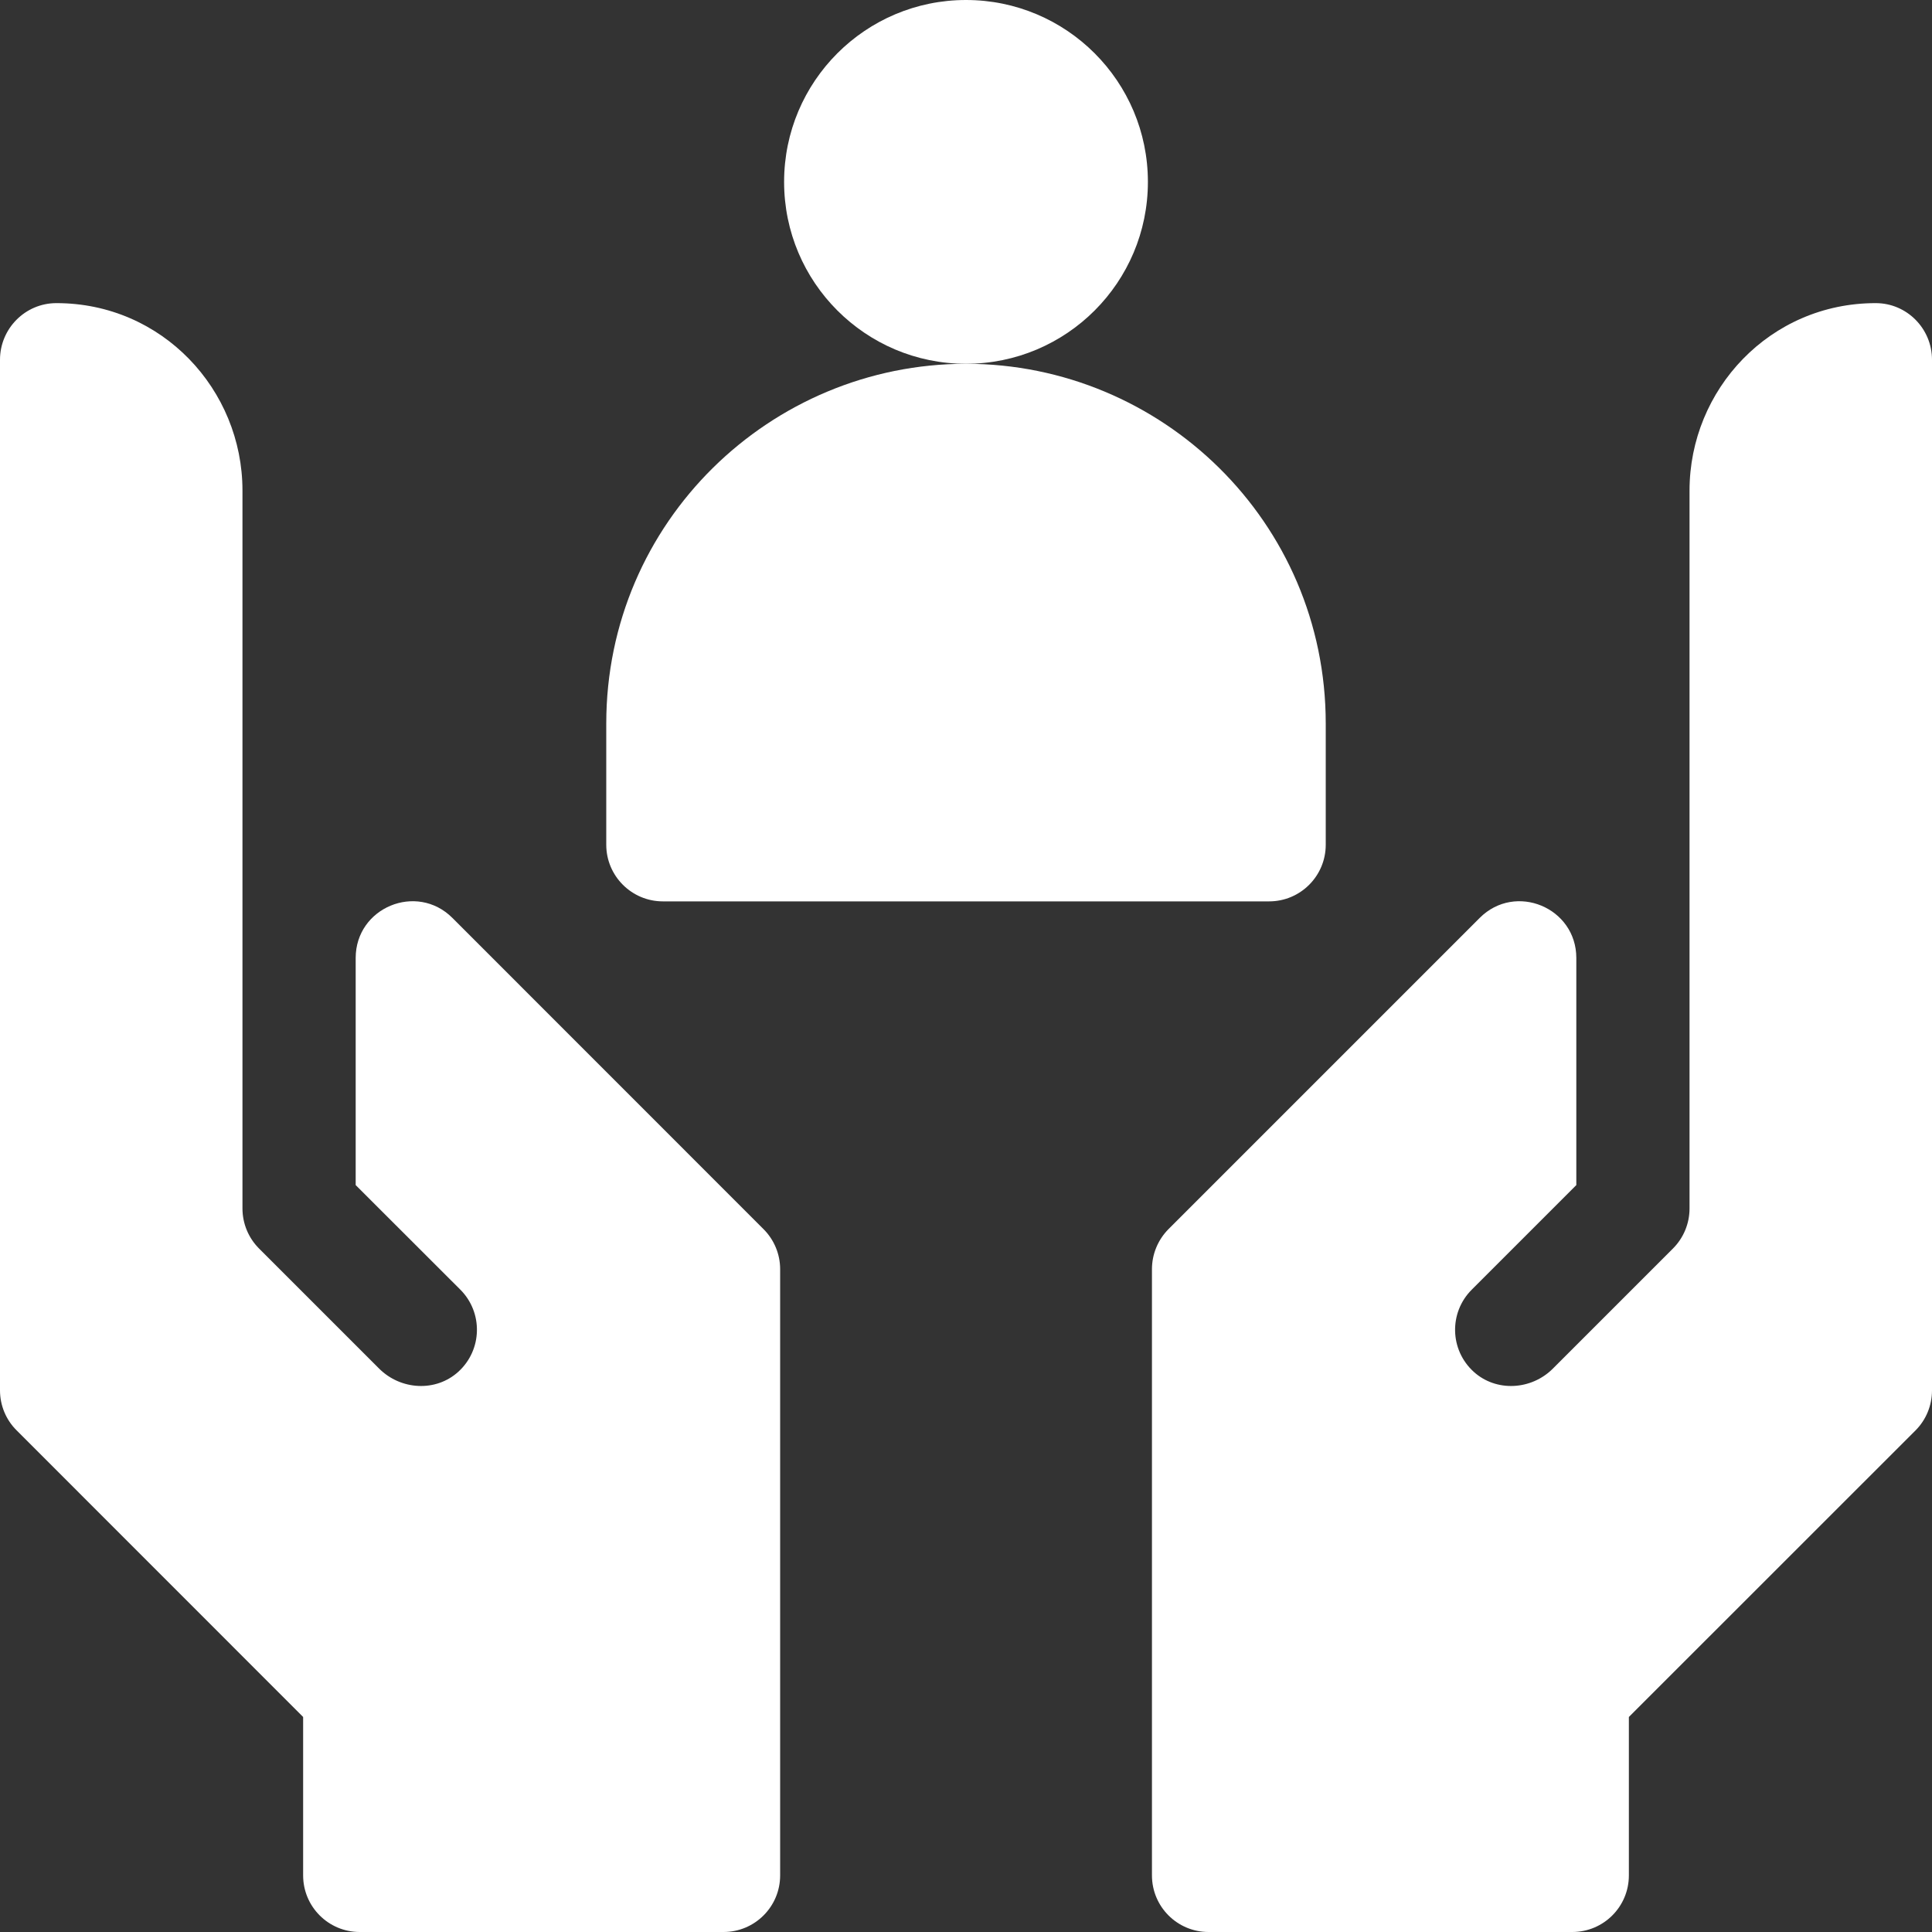 <svg width="20" height="20" viewBox="0 0 20 20" fill="none" xmlns="http://www.w3.org/2000/svg">
<rect x="0" y="0" width="20" height="20" fill="#333333" stroke="none"/>
<g clip-path="url(#clip0_1212_653)">
<path d="M6.862 9.331H13.138C13.462 9.331 13.724 9.068 13.724 8.745V7.49C13.724 5.399 12.023 3.766 10 3.766C7.977 3.766 6.276 5.4 6.276 7.49V8.745C6.276 9.068 6.539 9.331 6.862 9.331Z" fill="white"/>
<path d="M10 3.766C11.04 3.766 11.883 2.923 11.883 1.883C11.883 0.843 11.04 0 10 0C8.96 0 8.117 0.843 8.117 1.883C8.117 2.923 8.96 3.766 10 3.766Z" fill="white"/>
<path d="M19.418 3.138C18.322 3.137 17.49 4.033 17.49 5.078V12.51C17.49 12.666 17.428 12.815 17.318 12.925L16.075 14.168C15.852 14.391 15.488 14.412 15.255 14.2C15.006 13.973 14.999 13.587 15.235 13.351L16.318 12.268V9.917C16.318 9.395 15.687 9.133 15.318 9.502L12.096 12.724C11.987 12.834 11.925 12.983 11.925 13.138V19.414C11.925 19.738 12.187 20 12.511 20H16.276C16.6 20 16.862 19.738 16.862 19.414V17.774L19.829 14.808C19.939 14.698 20 14.549 20 14.393V3.724C20 3.402 19.74 3.138 19.418 3.138Z" fill="white"/>
<path d="M4.683 9.502C4.313 9.133 3.682 9.395 3.682 9.917V12.268L4.766 13.351C5.001 13.587 4.994 13.973 4.745 14.2C4.512 14.412 4.149 14.391 3.925 14.168L2.682 12.925C2.572 12.815 2.51 12.666 2.51 12.51V5.078C2.51 4.033 1.678 3.137 0.583 3.138C0.261 3.138 0 3.402 0 3.724V14.393C0 14.549 0.062 14.698 0.172 14.807L3.138 17.774V19.414C3.138 19.738 3.4 20 3.724 20H7.49C7.813 20 8.076 19.738 8.076 19.414V13.138C8.076 12.983 8.014 12.834 7.904 12.724L4.683 9.502Z" fill="white"/>
</g>
<defs>
<clipPath id="clip0_1212_653">
<rect width="20" height="20" fill="white"/>
</clipPath>
</defs>
</svg>
